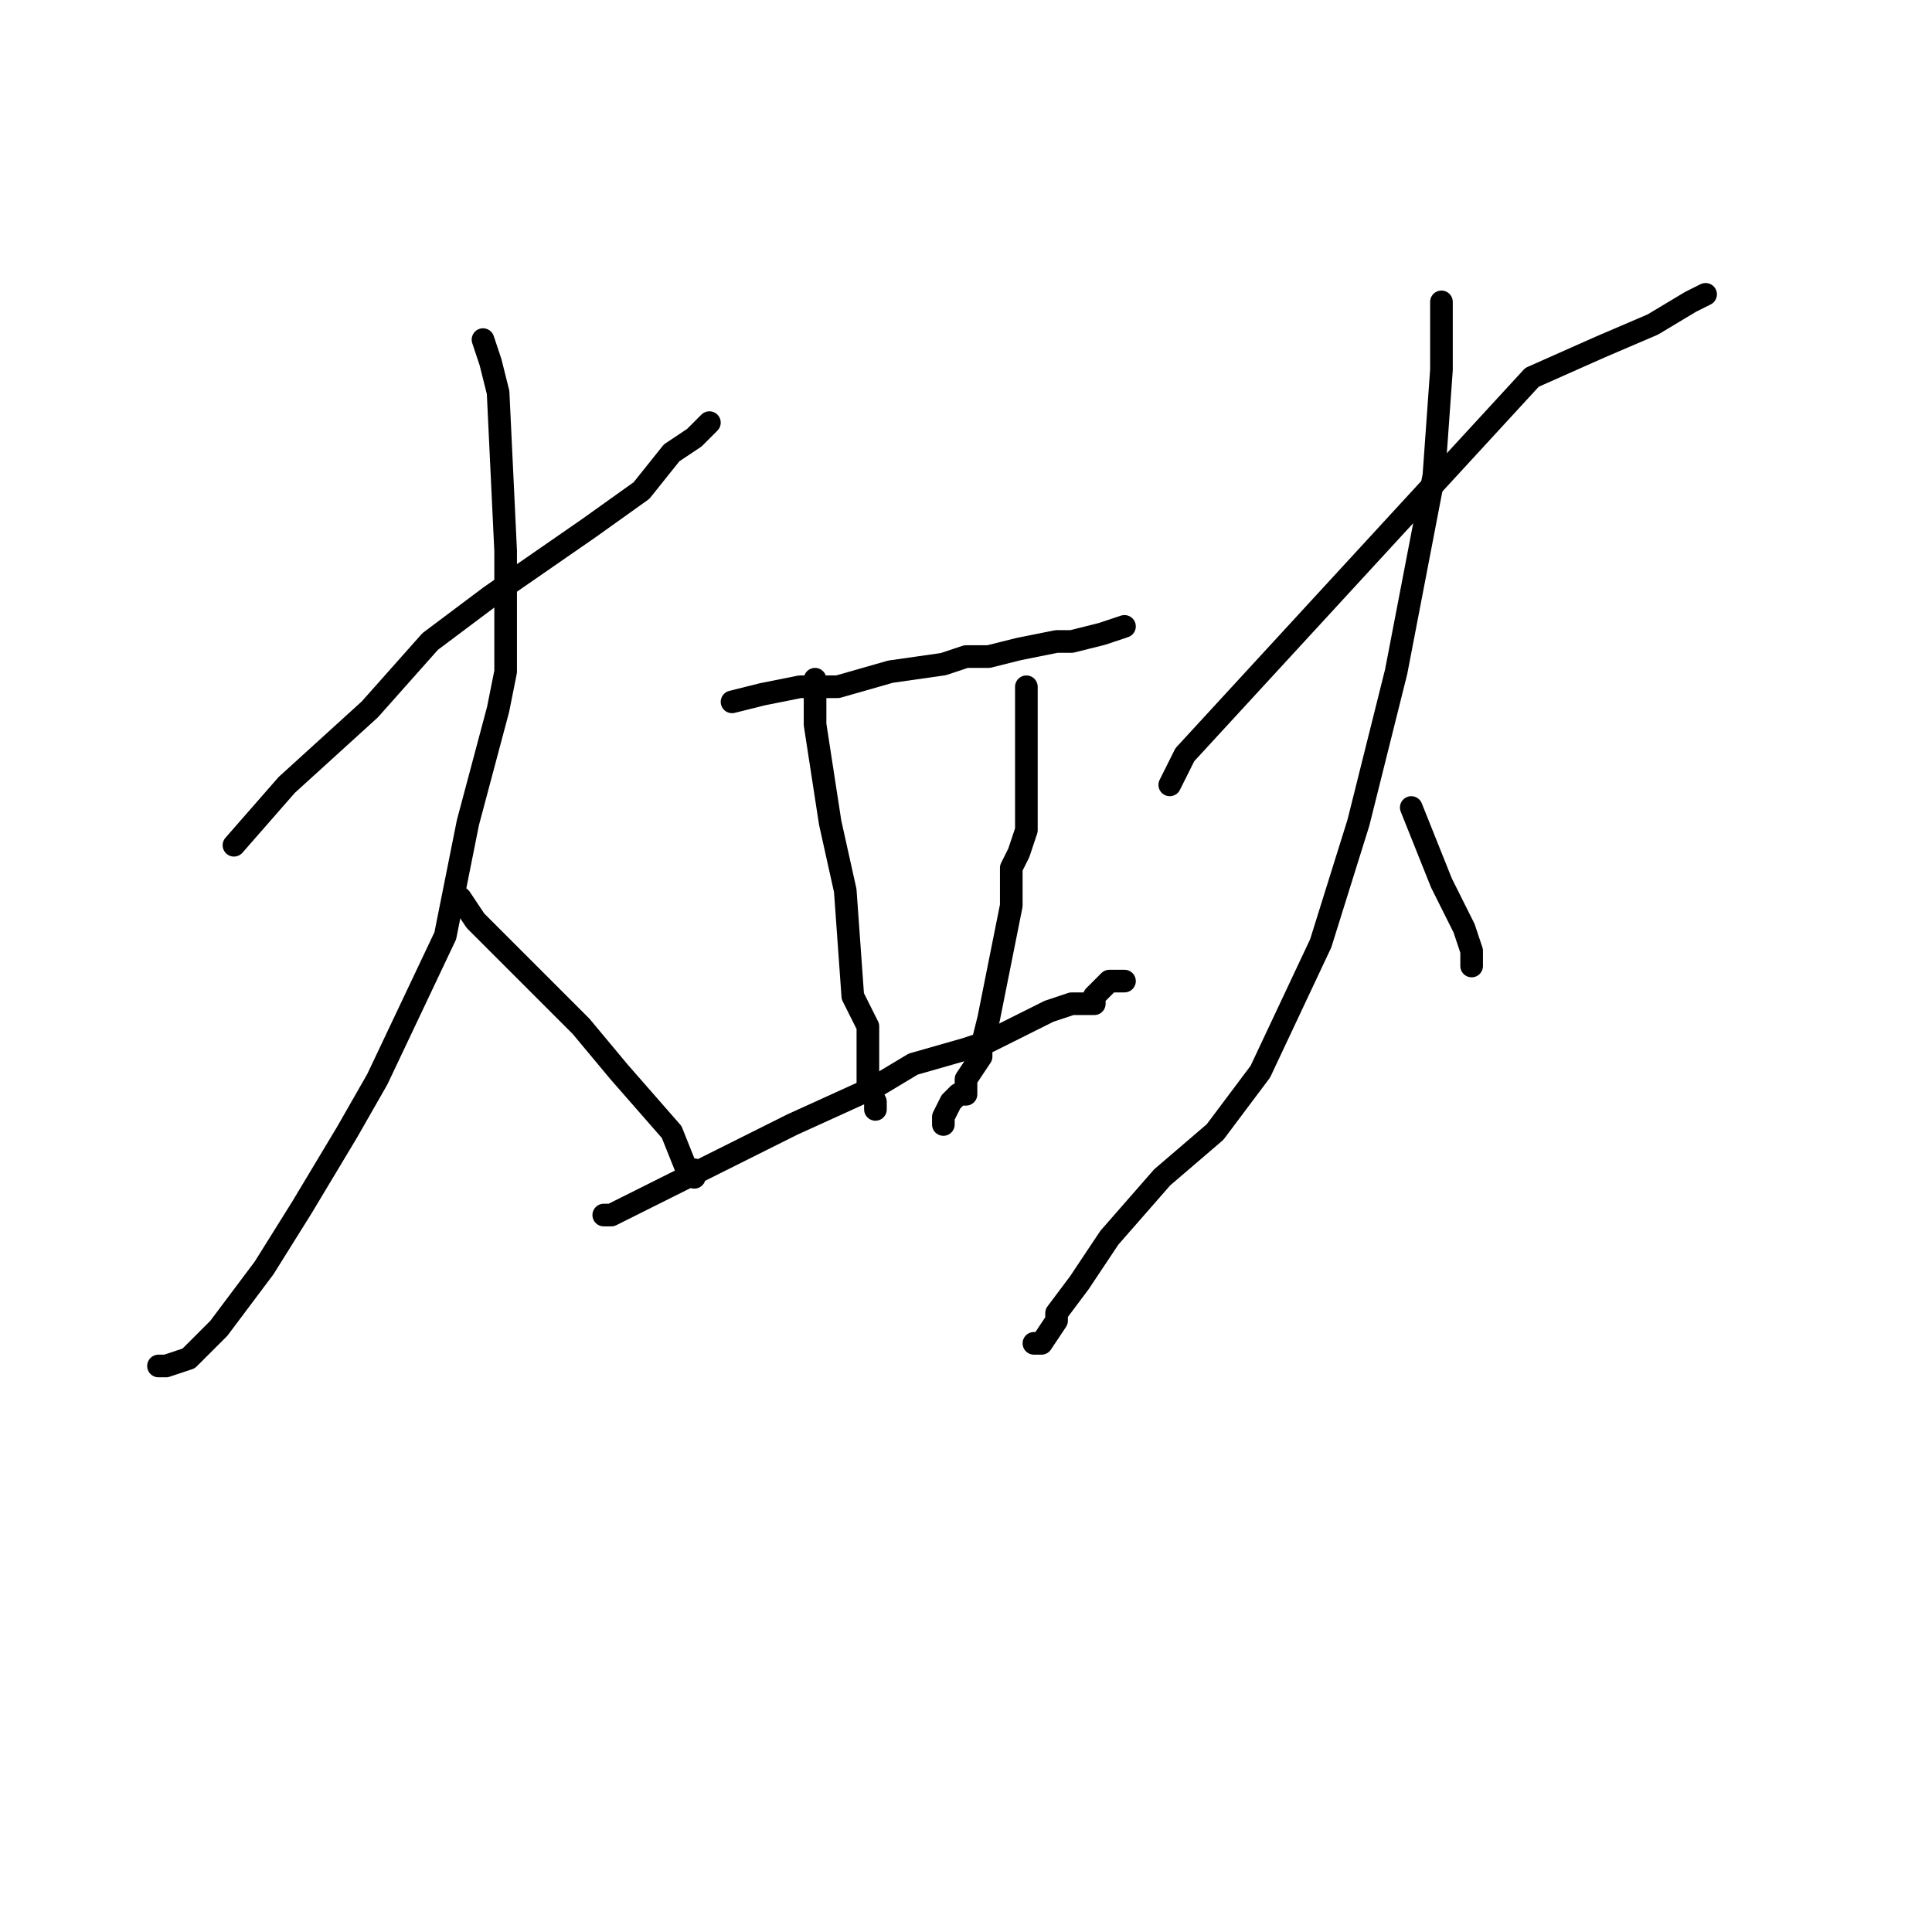<?xml version="1.0" standalone="no"?>
    <svg width="256" height="256" xmlns="http://www.w3.org/2000/svg" version="1.1">
    <polyline stroke="black" stroke-width="3" stroke-linecap="round" fill="transparent" stroke-linejoin="round" points="31 112 38 104 49 94 57 85 65 79 78 70 85 65 89 60 92 58 94 56 94 56 " />
        <polyline stroke="black" stroke-width="3" stroke-linecap="round" fill="transparent" stroke-linejoin="round" points="64 45 65 48 66 52 67 73 67 89 66 94 62 109 59 124 50 143 46 150 40 160 35 168 32 172 29 176 27 178 25 180 22 181 22 181 21 181 21 181 " />
        <polyline stroke="black" stroke-width="3" stroke-linecap="round" fill="transparent" stroke-linejoin="round" points="61 119 63 122 70 129 77 136 82 142 89 150 91 155 92 155 92 156 92 155 92 155 " />
        <polyline stroke="black" stroke-width="3" stroke-linecap="round" fill="transparent" stroke-linejoin="round" points="97 93 101 92 106 91 111 91 118 89 125 88 128 87 131 87 135 86 140 85 142 85 146 84 149 83 149 83 " />
        <polyline stroke="black" stroke-width="3" stroke-linecap="round" fill="transparent" stroke-linejoin="round" points="108 90 108 96 110 109 112 118 113 132 115 136 115 139 115 140 115 140 115 141 115 142 115 144 116 146 116 147 116 147 " />
        <polyline stroke="black" stroke-width="3" stroke-linecap="round" fill="transparent" stroke-linejoin="round" points="136 91 136 97 136 99 136 106 136 110 135 113 134 115 134 116 134 120 133 125 131 135 130 139 130 140 128 143 128 144 128 145 127 145 127 145 126 146 125 148 125 149 125 149 " />
        <polyline stroke="black" stroke-width="3" stroke-linecap="round" fill="transparent" stroke-linejoin="round" points="80 161 80 161 81 161 85 159 97 153 105 149 116 144 121 141 128 139 131 138 135 136 139 134 142 133 144 133 145 133 145 132 147 130 148 130 149 130 149 130 " />
        <polyline stroke="black" stroke-width="3" stroke-linecap="round" fill="transparent" stroke-linejoin="round" points="155 104 156 102 157 100 203 50 212 46 219 43 224 40 226 39 226 39 " />
        <polyline stroke="black" stroke-width="3" stroke-linecap="round" fill="transparent" stroke-linejoin="round" points="191 40 191 49 190 63 185 89 180 109 175 125 167 142 161 150 154 156 147 164 143 170 140 174 140 175 140 175 138 178 137 178 137 178 " />
        <polyline stroke="black" stroke-width="3" stroke-linecap="round" fill="transparent" stroke-linejoin="round" points="187 107 187 107 191 117 194 123 195 126 195 127 195 128 195 128 " />
        </svg>